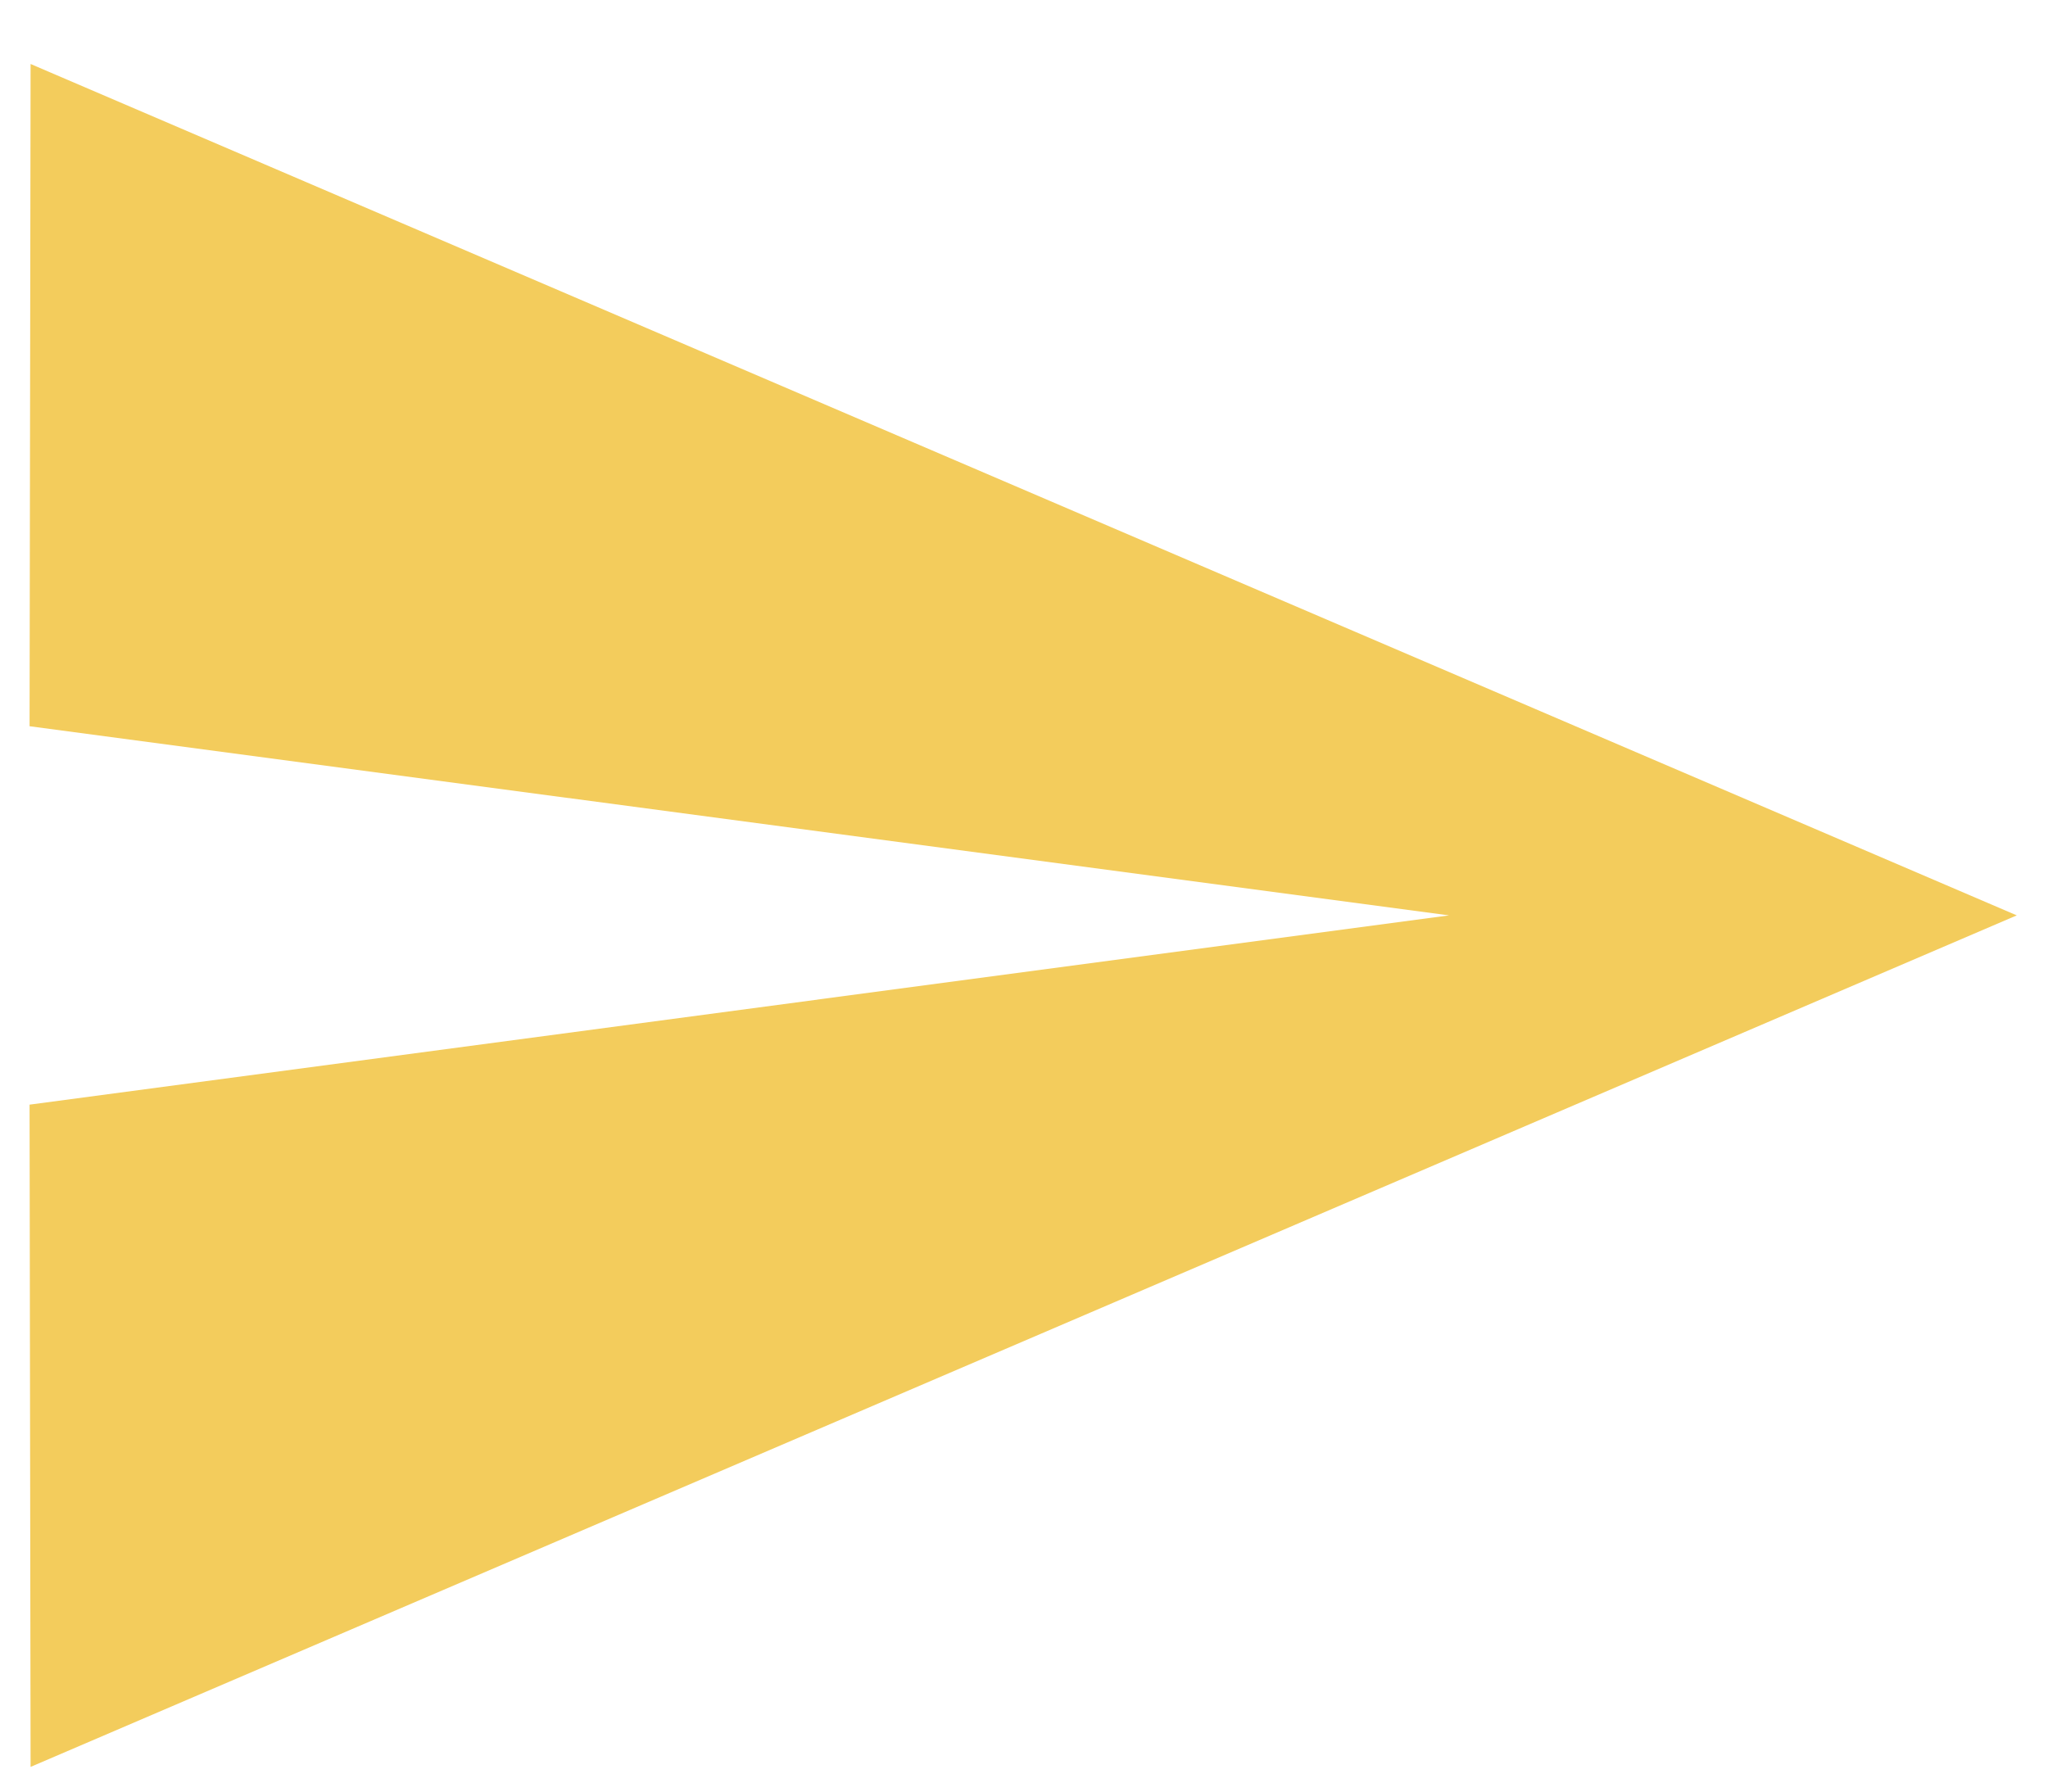 <svg width="16" height="14" viewBox="0 0 16 14" fill="none" xmlns="http://www.w3.org/2000/svg">
<path fill-rule="evenodd" clip-rule="evenodd" d="M0.239 13.807L15.756 7.153L0.239 0.5L0.231 5.675L11.321 7.153L0.231 8.632L0.239 13.807Z" fill="#F3CC5C"/>
</svg>
